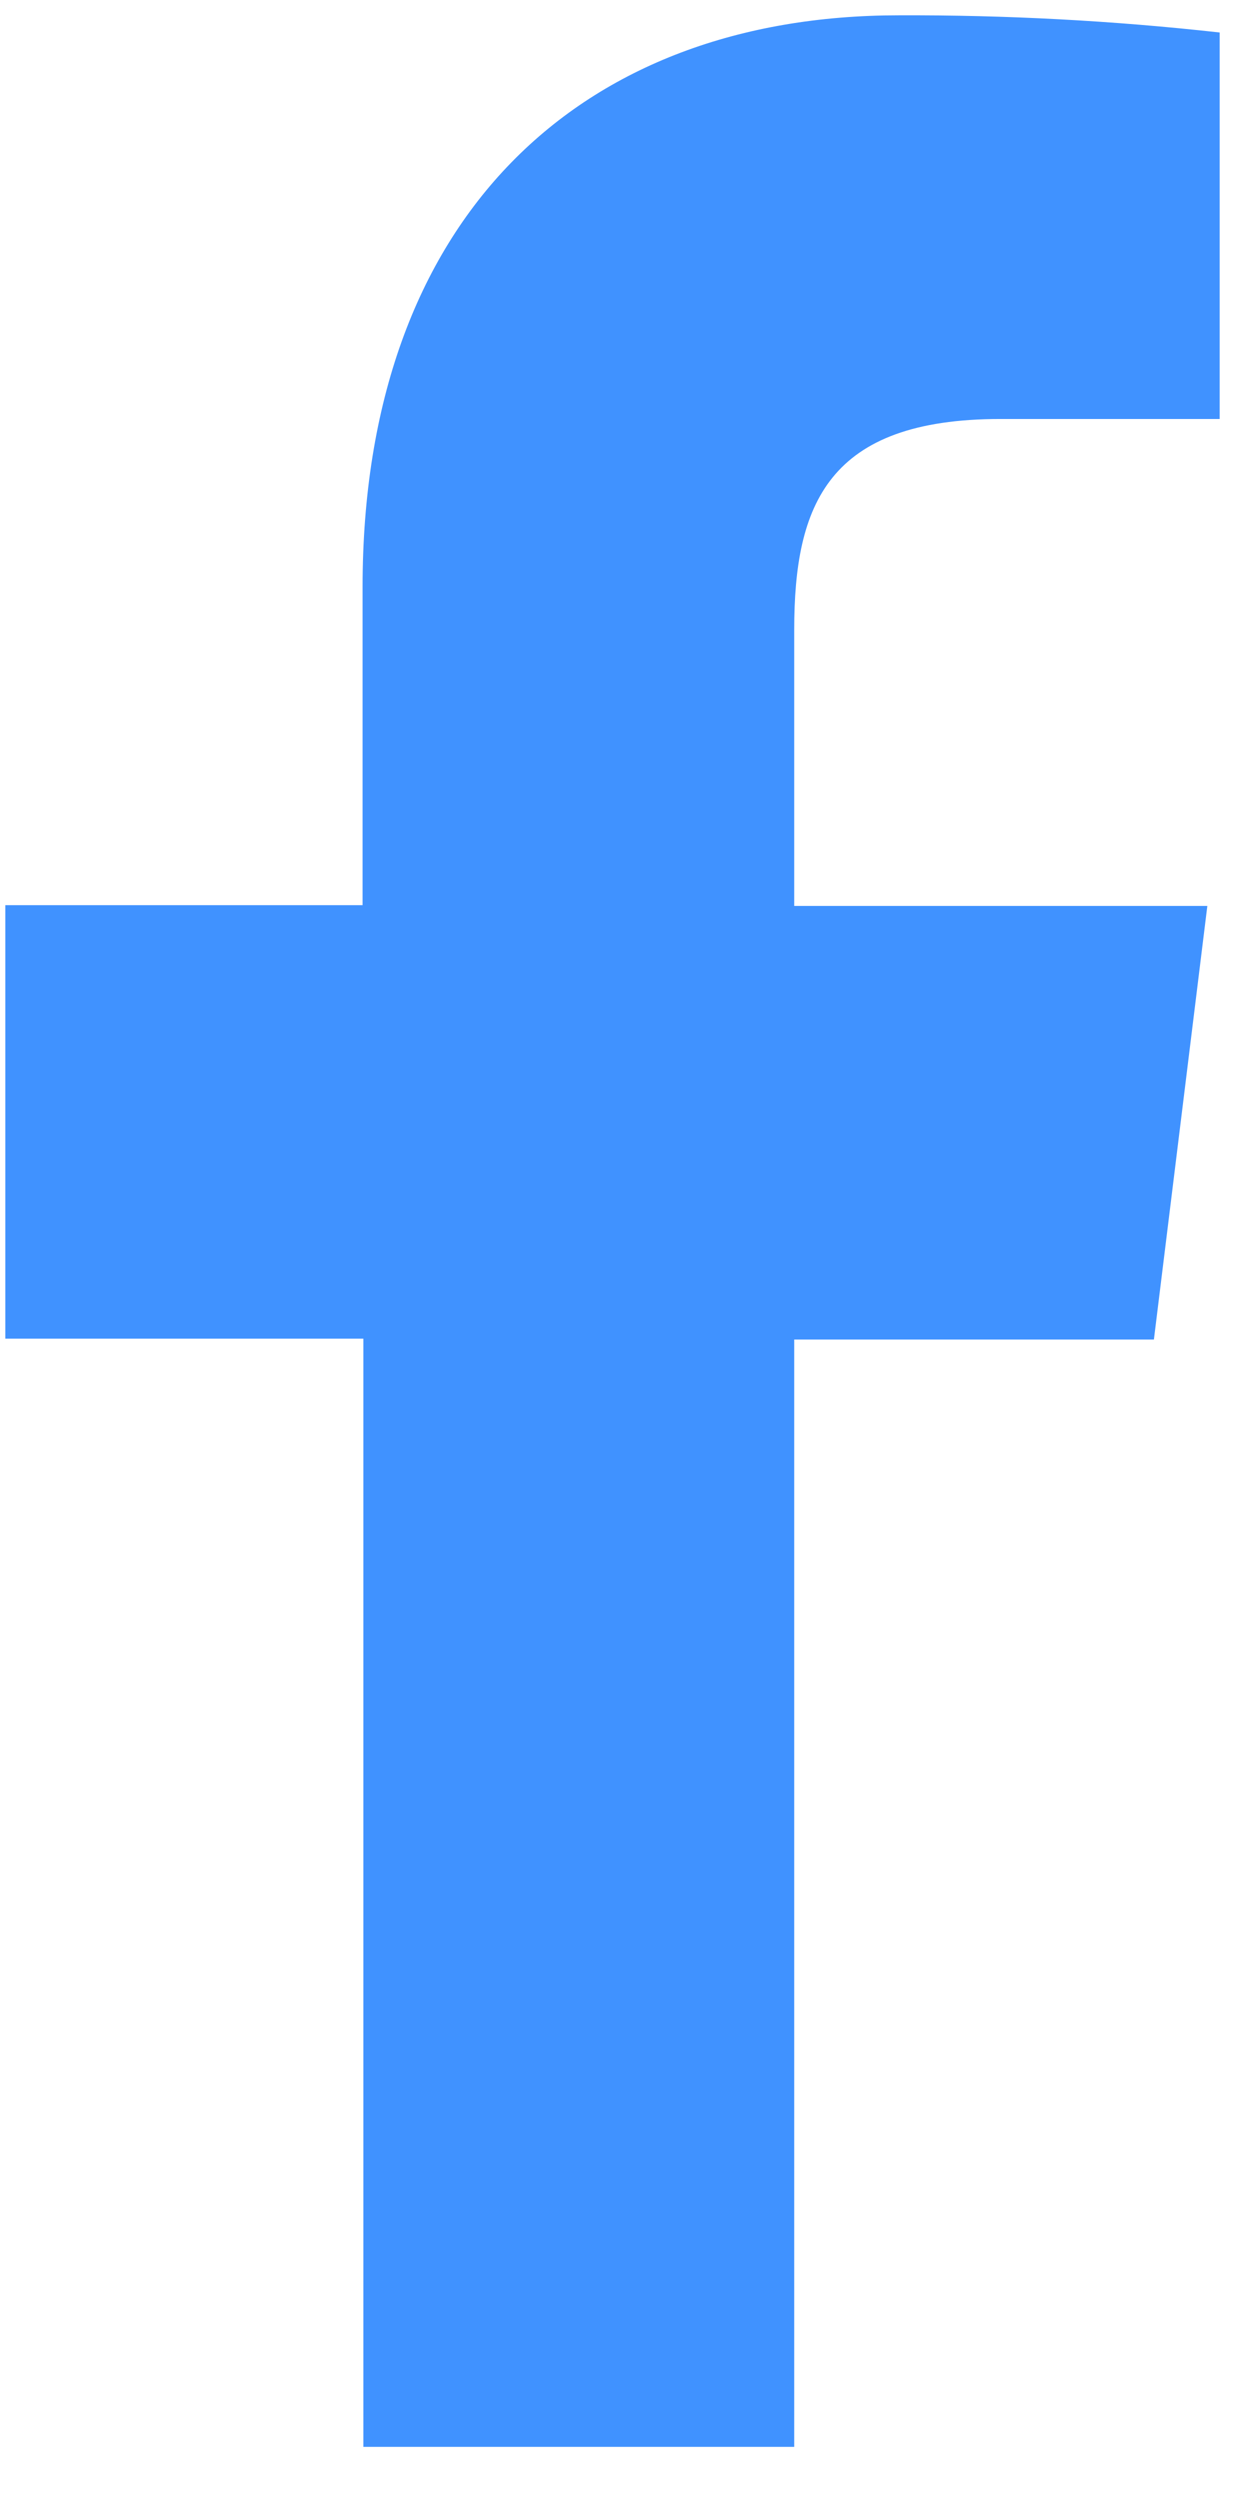 <svg width="16" height="32" viewBox="0 0 16 32" fill="none" xmlns="http://www.w3.org/2000/svg">
<path d="M10.166 31.32V17.146H14.77L15.454 11.596H10.166V8.061C10.166 6.46 10.596 5.363 12.808 5.363H15.612V0.416C14.248 0.264 12.877 0.191 11.505 0.196C7.435 0.196 4.641 2.776 4.641 7.513V11.586H0.068V17.135H4.651V31.32H10.166Z" fill="#4092FF"/>
</svg>
